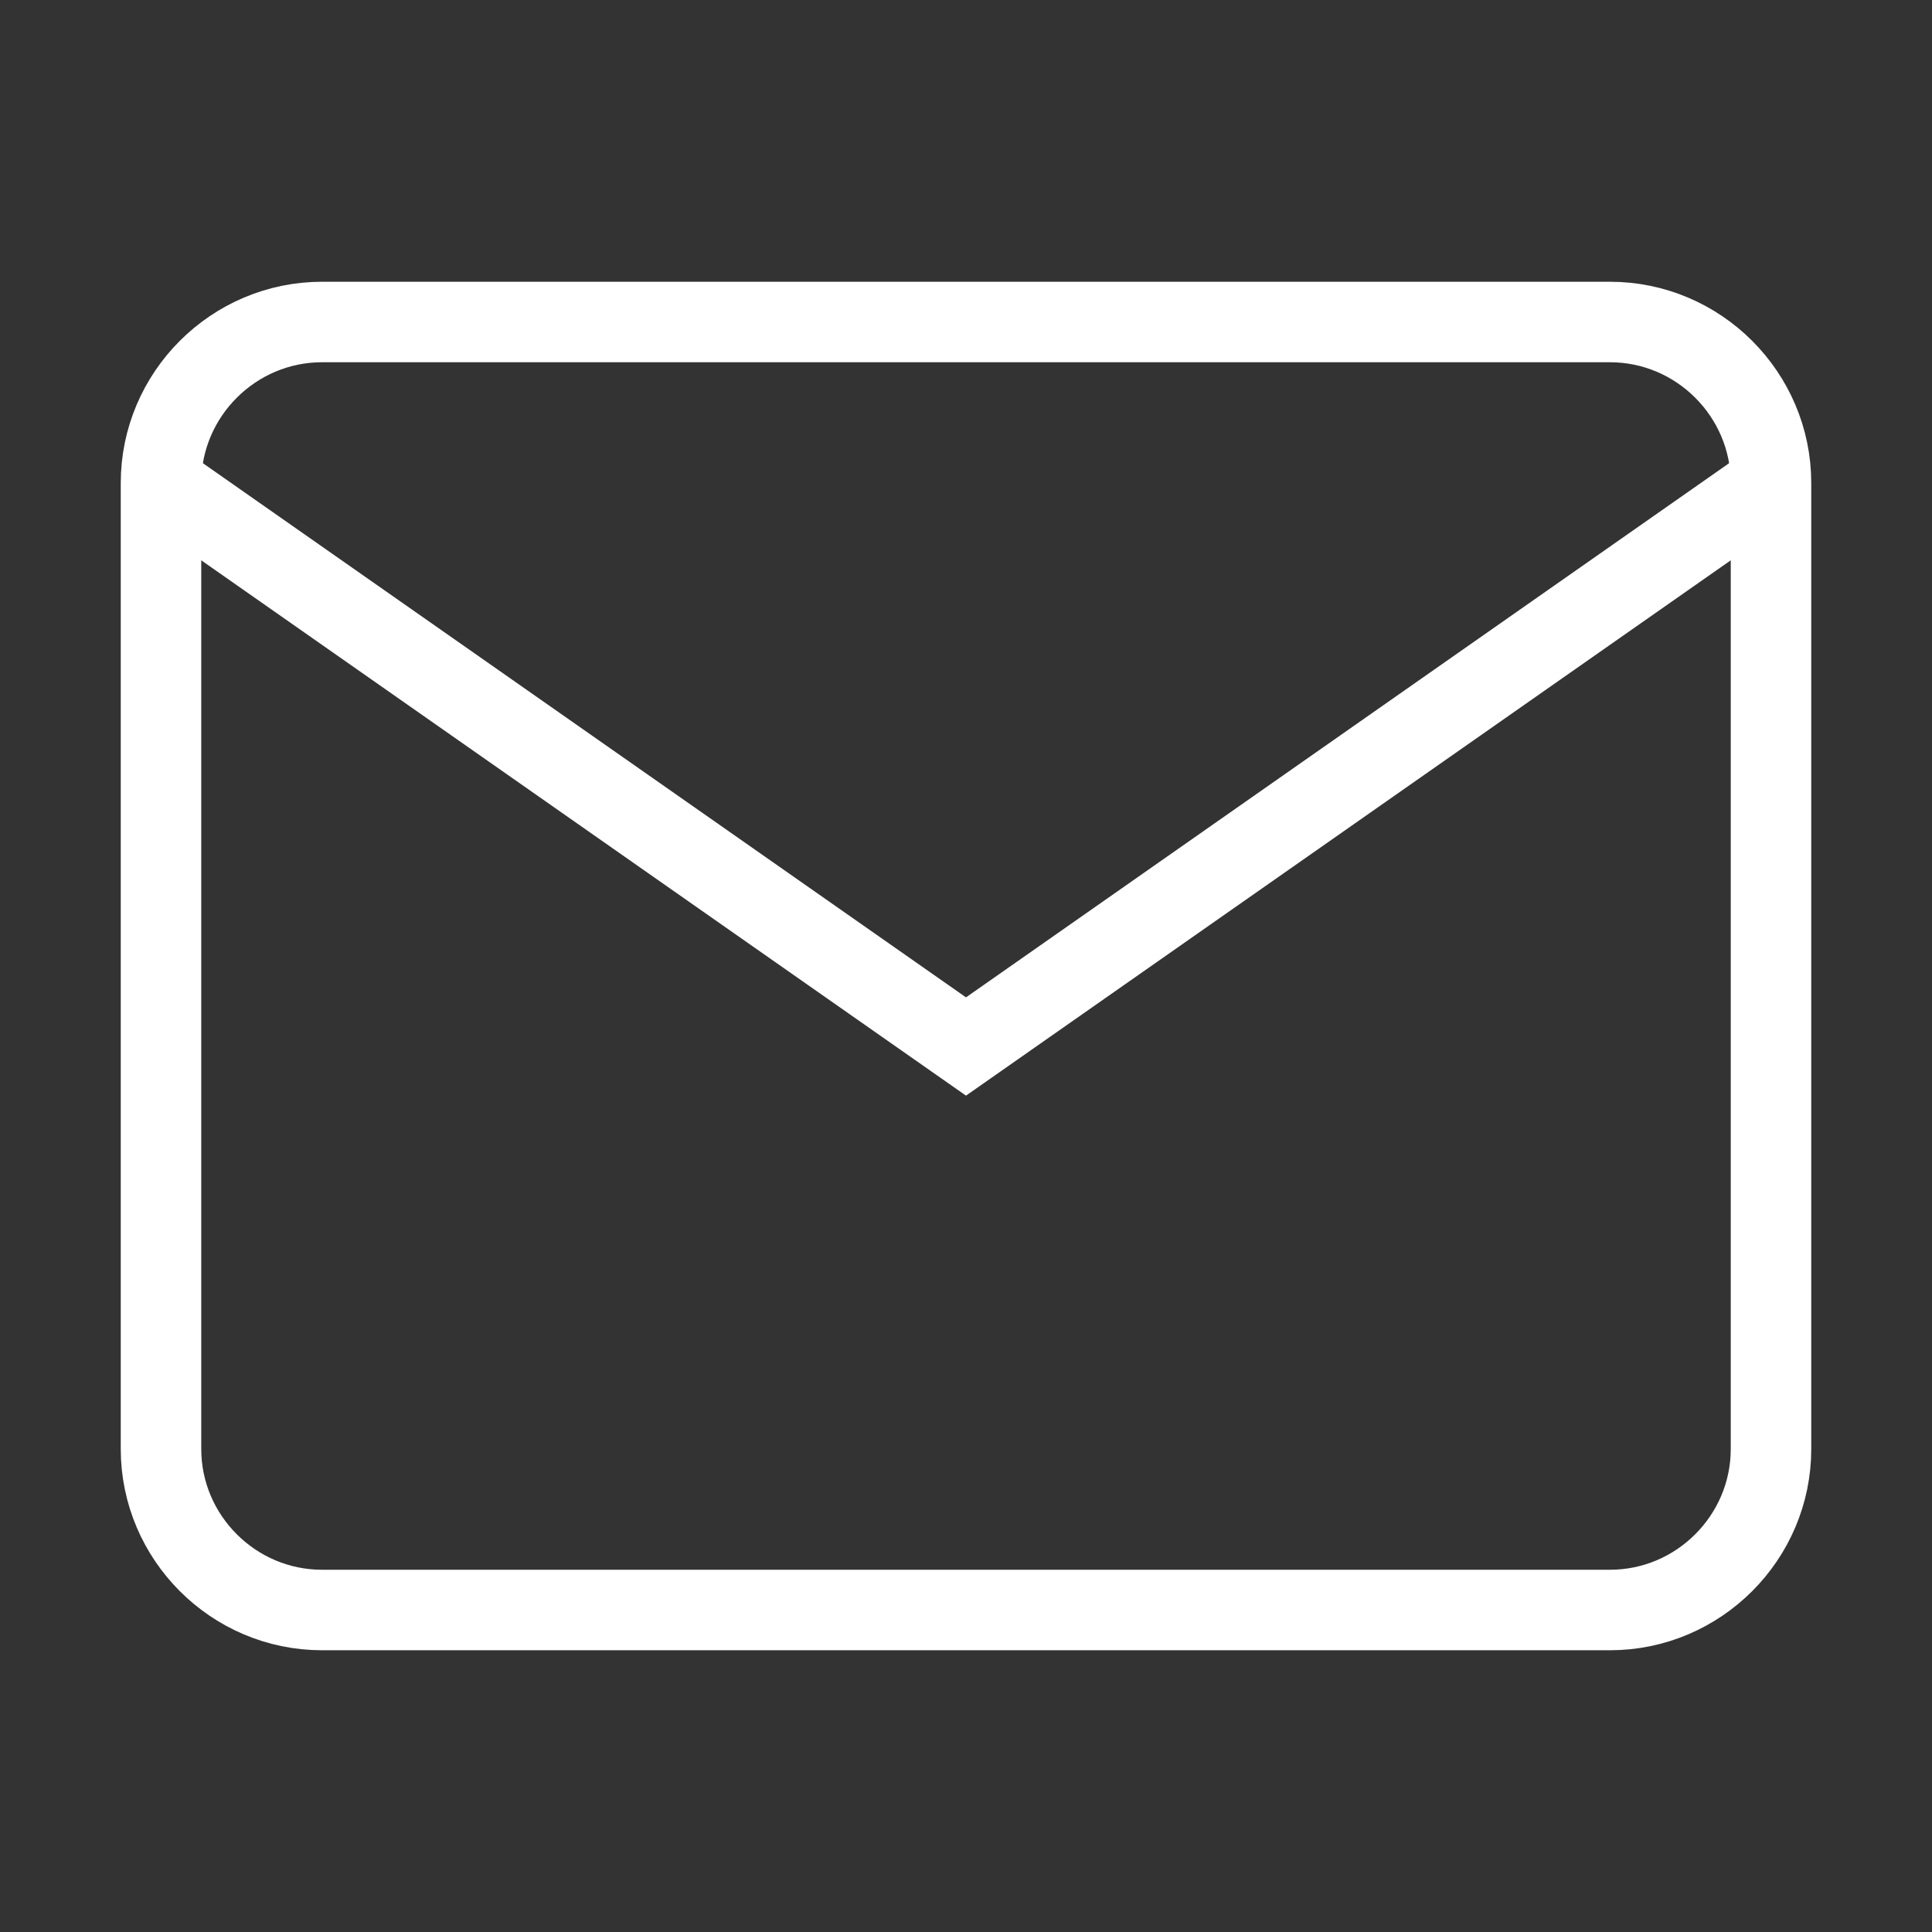 <svg width="24" height="24" viewBox="0 0 24 24" fill="none"
  xmlns="http://www.w3.org/2000/svg">
  <rect x="0" y="0" width="24" height="24" fill="#333333" stroke="none"/>
  <path d="M4 4H20C21.1 4 22 4.9 22 6V18C22 19.1 21.1 20 20 20H4C2.9 20 2 19.1 2 18V6C2 4.9 2.9 4 4 4Z"
    stroke="#fff" strokeWidth="2" strokeLinecap="round" strokeLinejoin="round" />
  <path d="M22 6L12 13L2 6" stroke="#fff" strokeWidth="2" strokeLinecap="round"
    strokeLinejoin="round" />
</svg>
